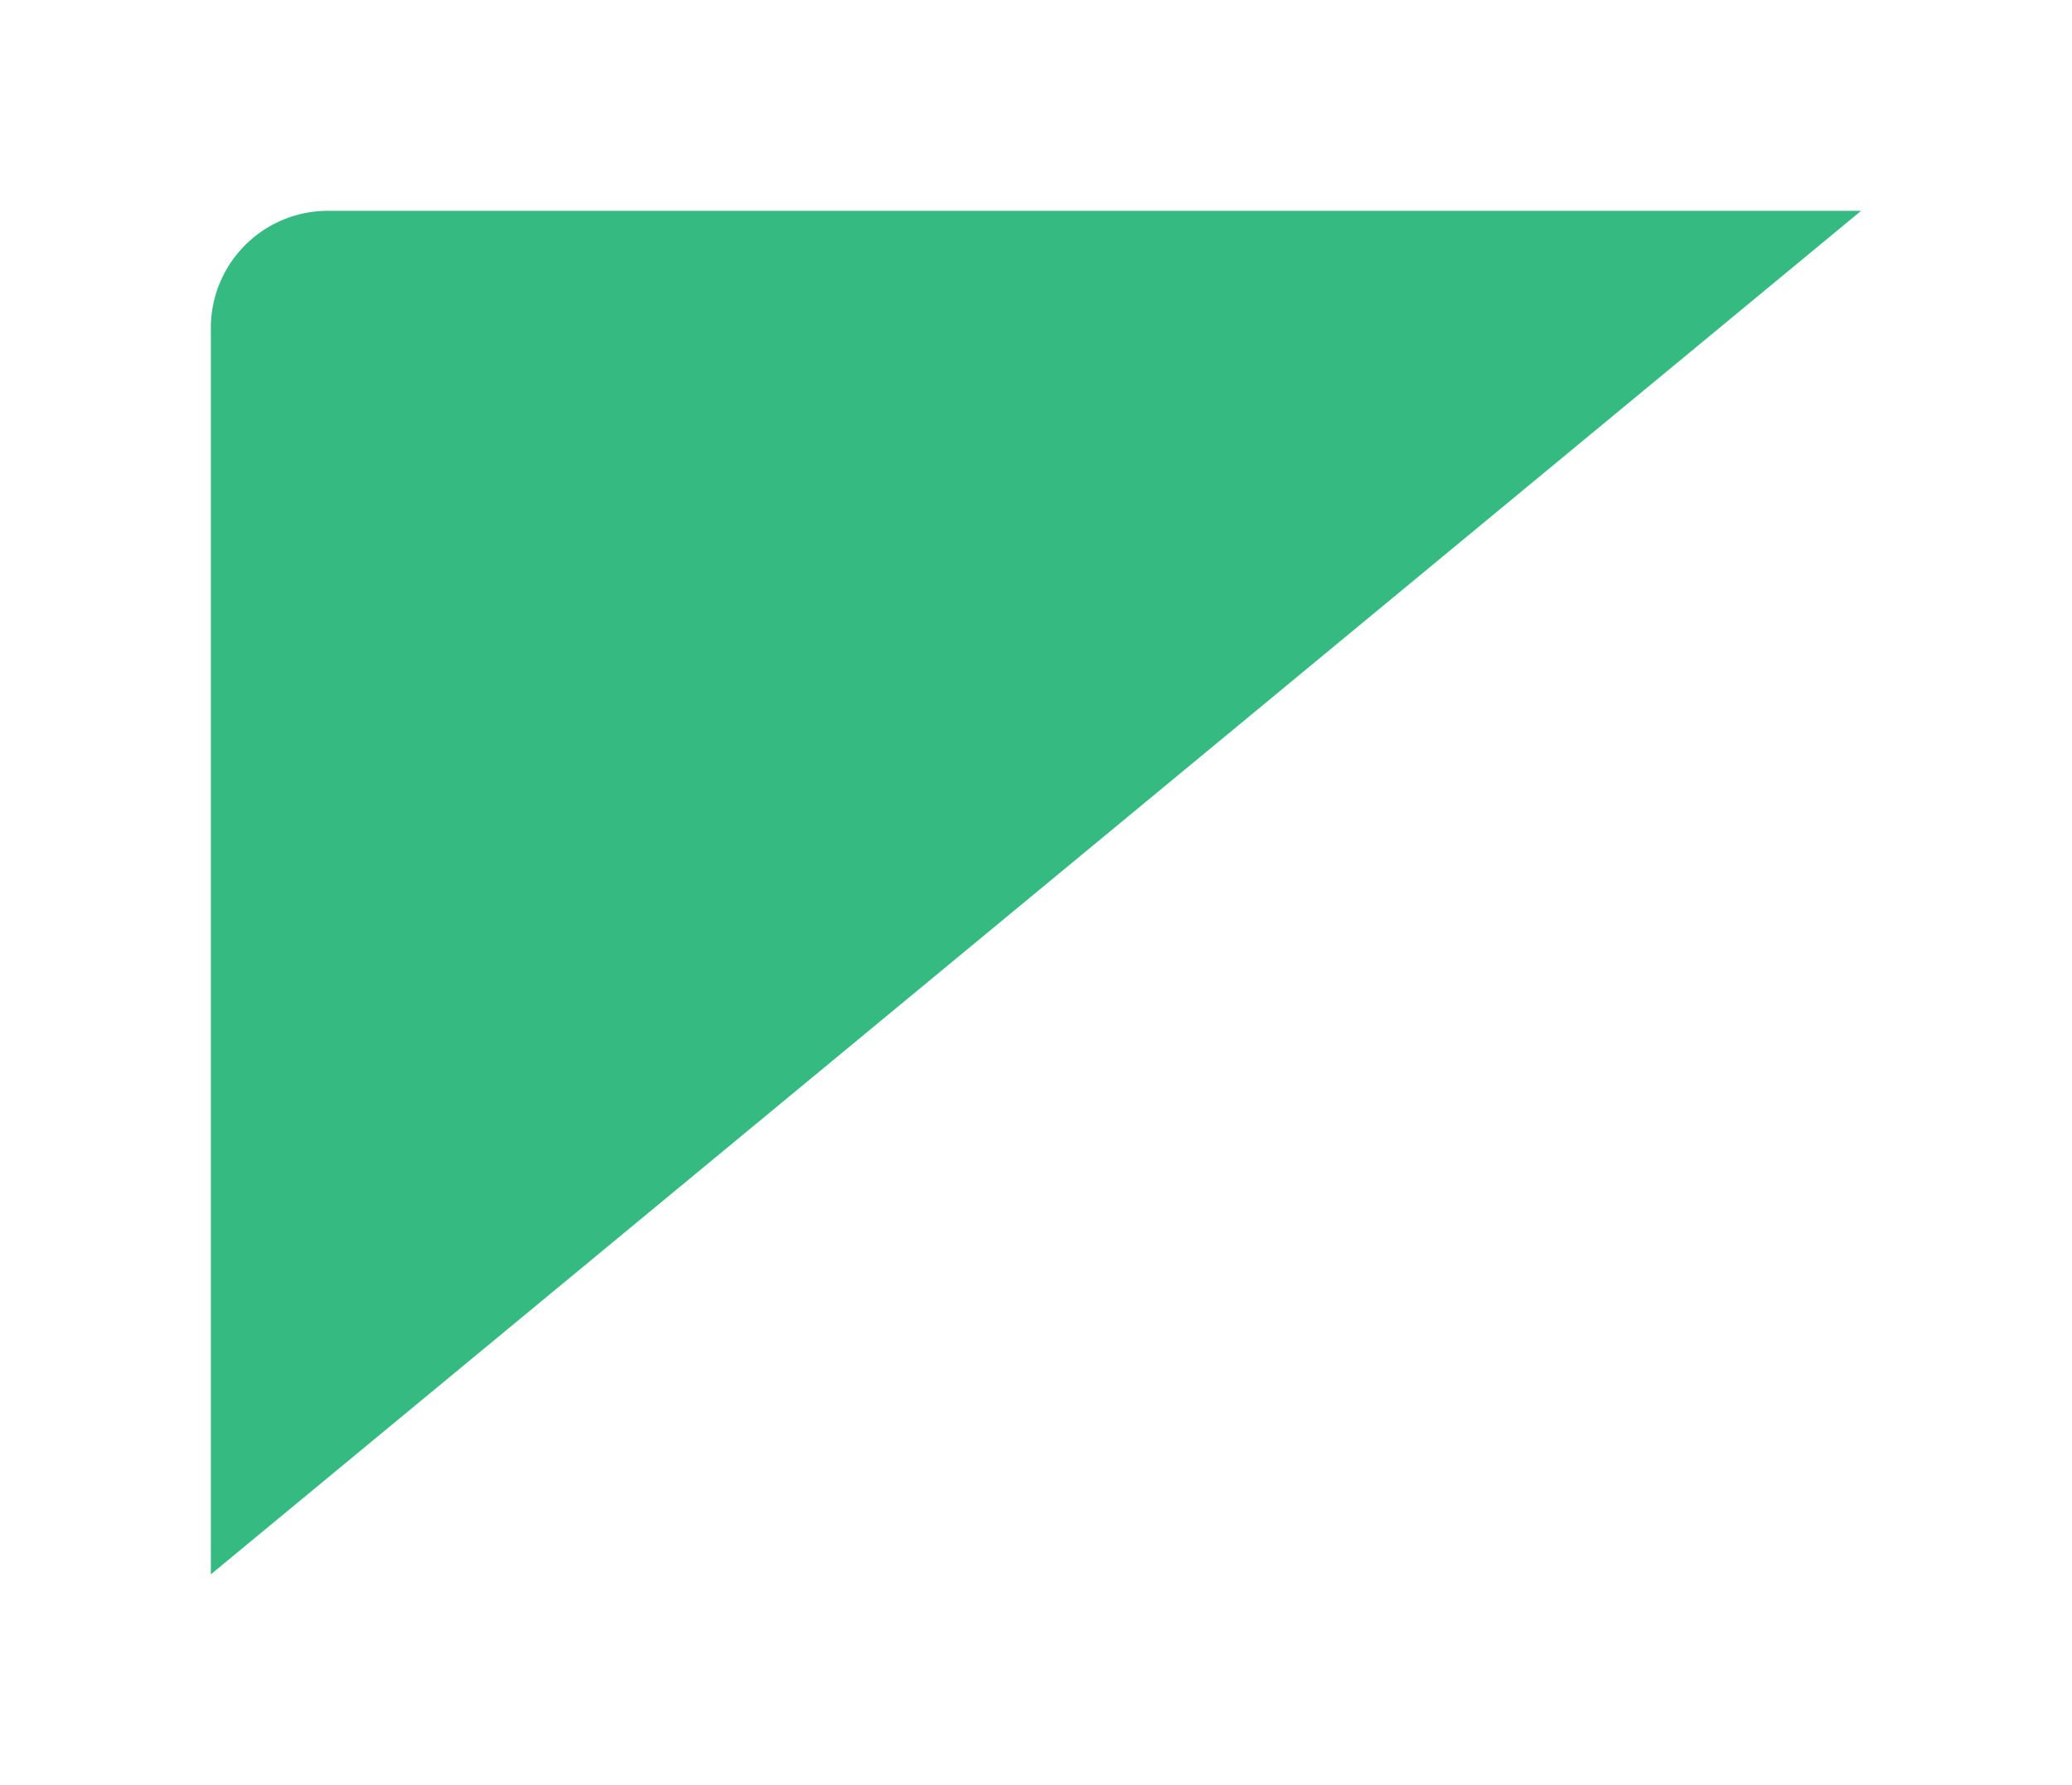 <svg xmlns="http://www.w3.org/2000/svg" xmlns:xlink="http://www.w3.org/1999/xlink" width="88.447" height="76.213" viewBox="0 0 88.447 76.213">
  <defs>
    <filter id="Intersection_3" x="0" y="0" width="88.447" height="76.213" filterUnits="userSpaceOnUse">
      <feOffset dy="3" input="SourceAlpha"/>
      <feGaussianBlur stdDeviation="3" result="blur"/>
      <feFlood flood-color="#b8c0c0" flood-opacity="0.161"/>
      <feComposite operator="in" in2="blur"/>
      <feComposite in="SourceGraphic"/>
    </filter>
  </defs>
  <g transform="matrix(1, 0, 0, 1, 0, 0)" filter="url(#Intersection_3)">
    <path id="Intersection_3-2" data-name="Intersection 3" d="M0,58.213V5A5,5,0,0,1,5,0H70.447Z" transform="translate(9 6)" fill="#35bb82"/>
  </g>
</svg>
